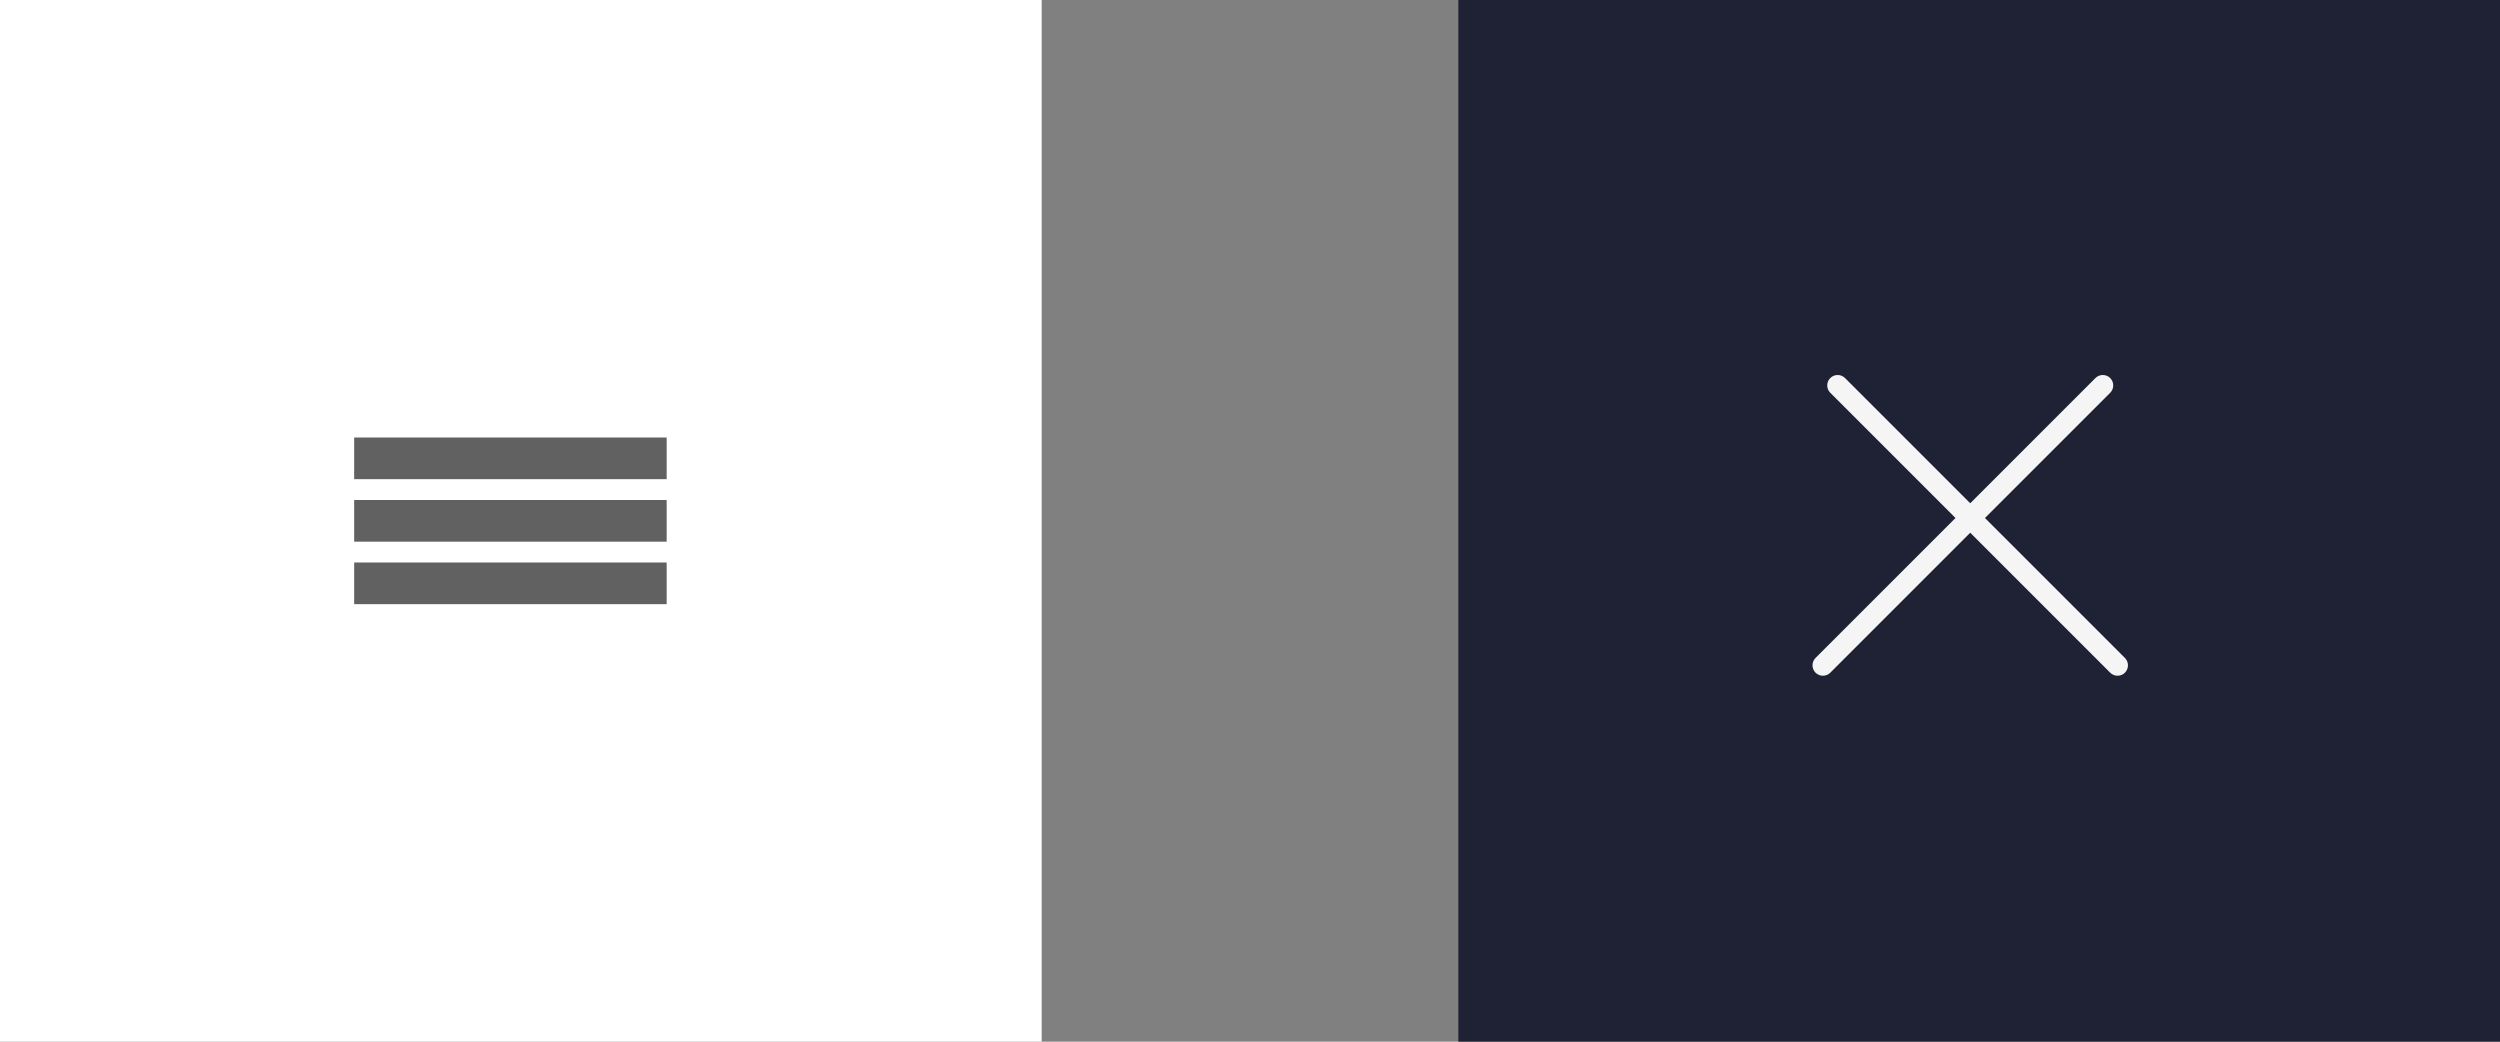 <svg width="120" height="50" viewBox="0 0 120 50" fill="none" xmlns="http://www.w3.org/2000/svg">
<rect x="0" y="0" width="120" height="50" fill="#808080" stroke="none"/>
<rect width="50" height="50" fill="white"/>
<rect x="17" y="21" width="15" height="2" fill="#616161"/>
<rect x="17" y="24" width="15" height="2" fill="#616161"/>
<rect x="17" y="27" width="15" height="2" fill="#616161"/>
<rect x="70" width="50" height="50" fill="#14182C" fill-opacity="0.9"/>
<path fill-rule="evenodd" clip-rule="evenodd" d="M100.581 18.146C100.777 17.951 101.093 17.951 101.289 18.146C101.484 18.342 101.484 18.658 101.289 18.854L95.278 24.864L101.996 31.581C102.191 31.777 102.191 32.093 101.996 32.289C101.8 32.484 101.484 32.484 101.289 32.289L94.571 25.571L87.854 32.289C87.658 32.484 87.342 32.484 87.146 32.289C86.951 32.093 86.951 31.777 87.146 31.581L93.864 24.864L87.854 18.854C87.658 18.658 87.658 18.342 87.854 18.146C88.049 17.951 88.365 17.951 88.561 18.146L94.571 24.157L100.581 18.146Z" fill="#F5F5F5"/>
</svg>
